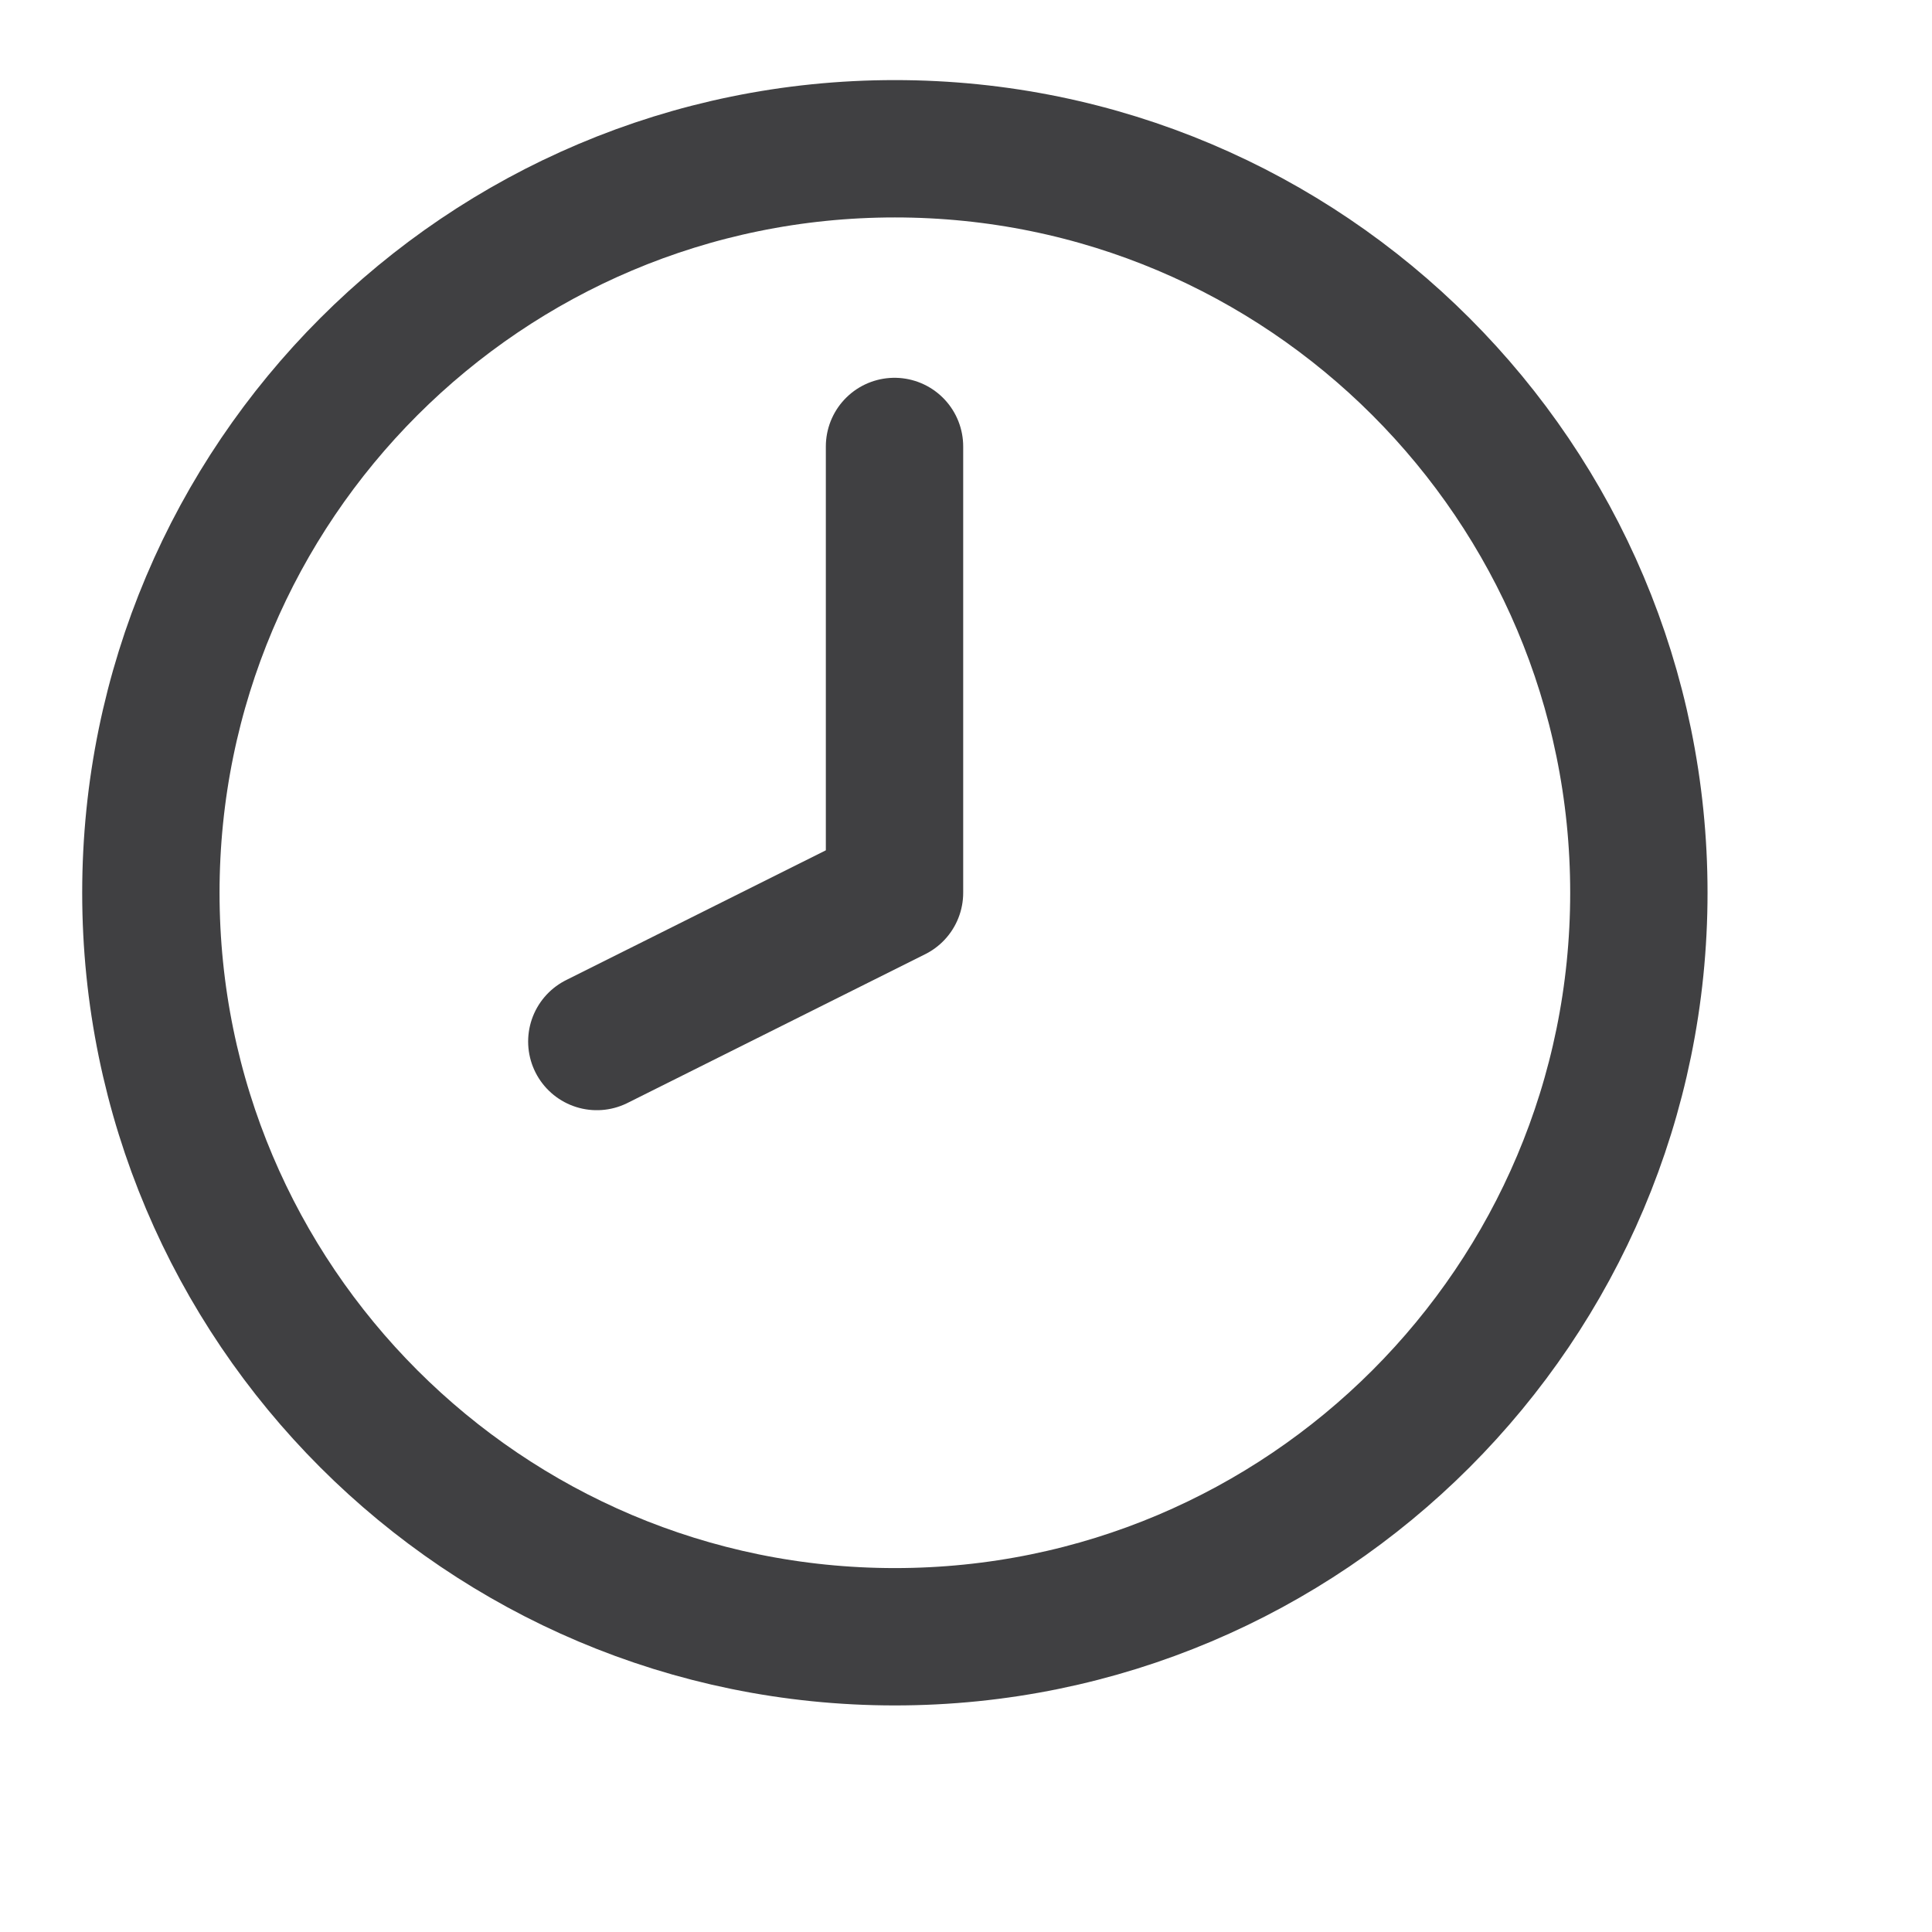 <svg width="11" height="11" viewBox="0 0 11 11" fill="none" xmlns="http://www.w3.org/2000/svg">
<g clip-path="url(#clip0_11272_62656)">
<path d="M5.095 9.319C7.435 9.319 9.331 7.422 9.331 5.083C9.331 2.744 7.435 0.847 5.095 0.847C2.756 0.847 0.859 2.744 0.859 5.083C0.859 7.422 2.756 9.319 5.095 9.319Z" stroke="#404042" stroke-width="0.782" stroke-linecap="round" stroke-linejoin="round"/>
<path d="M5.093 2.542V5.083L3.398 5.93" stroke="#404042" stroke-width="0.782" stroke-linecap="round" stroke-linejoin="round"/>
</g>
<defs>
<clipPath id="clip0_11272_62656">
<rect width="10.166" height="10.166" fill="white"/>
</clipPath>
</defs>
</svg>
